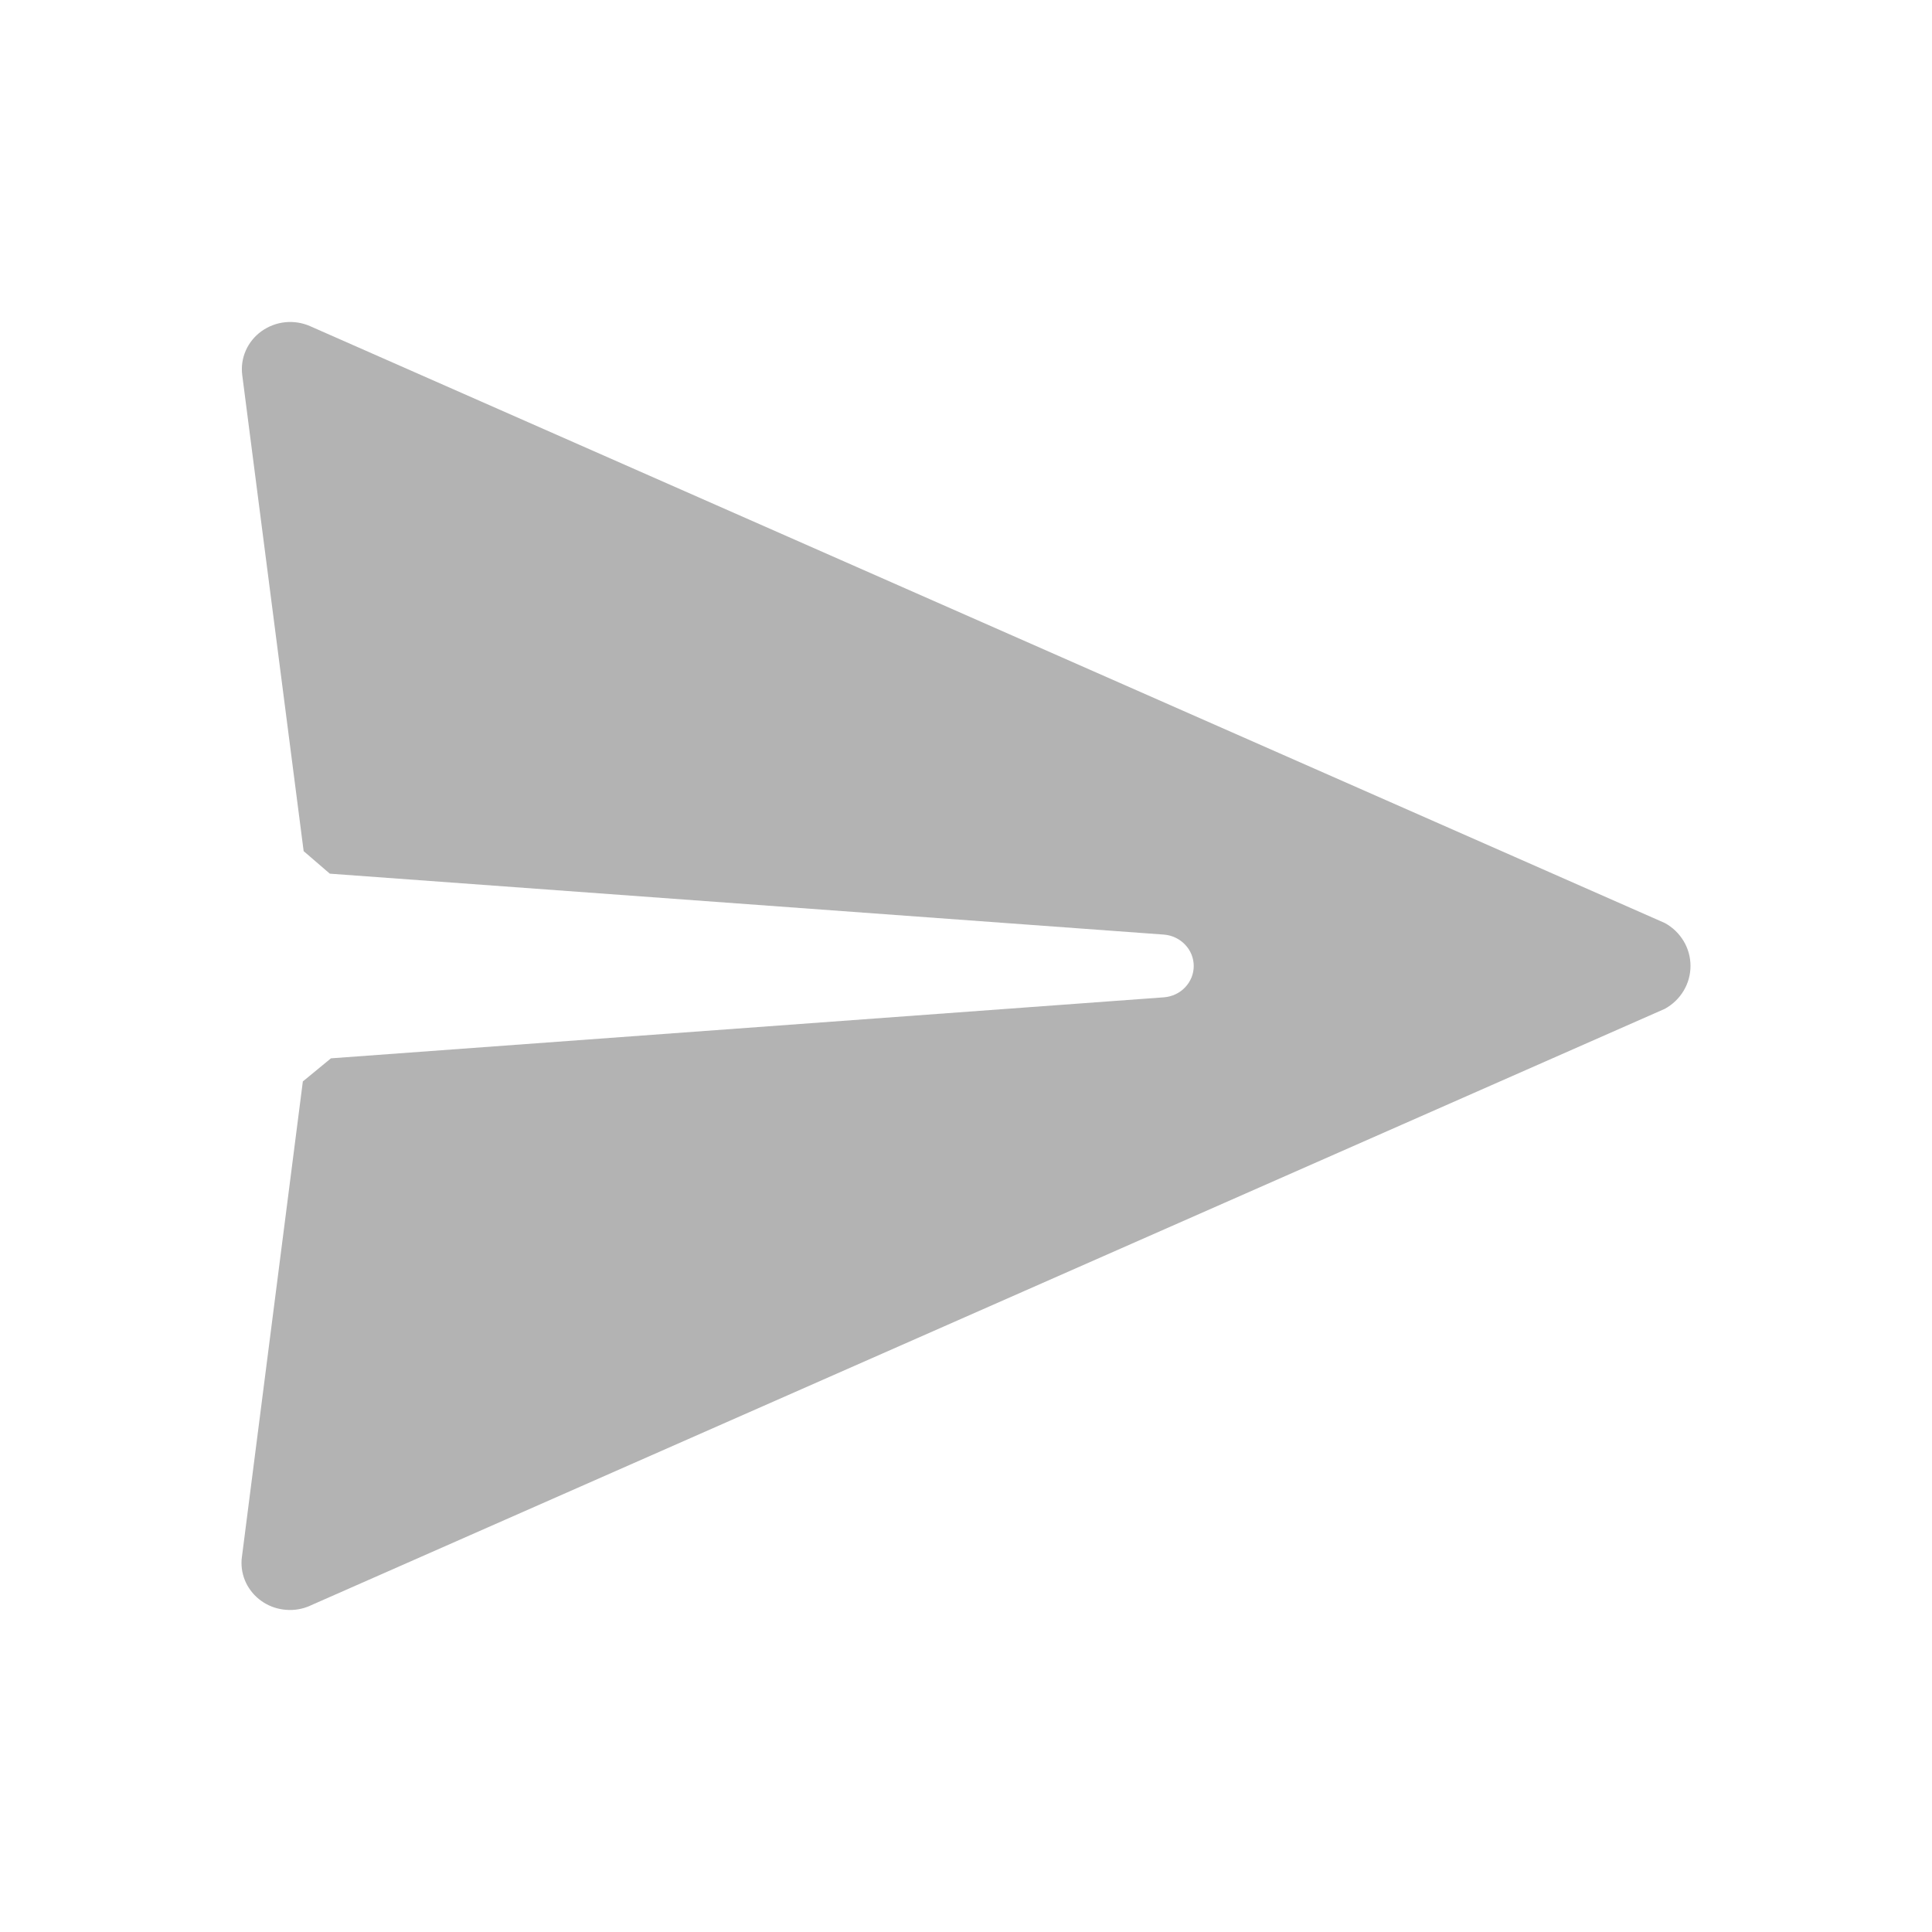<svg width="24" height="24" viewBox="0 0 24 24" fill="none" xmlns="http://www.w3.org/2000/svg">
<path d="M3.853 19.946L20.681 12.532C20.778 12.479 20.859 12.401 20.915 12.307C20.971 12.214 21 12.107 21 11.999C21 11.891 20.971 11.784 20.915 11.691C20.859 11.597 20.778 11.519 20.681 11.466L3.853 4.052C3.756 4.009 3.648 3.992 3.542 4.003C3.436 4.014 3.335 4.053 3.249 4.114C3.163 4.176 3.095 4.259 3.053 4.355C3.011 4.45 2.996 4.555 3.009 4.658L3.772 10.573L4.097 10.853L14.46 11.61C14.56 11.618 14.654 11.663 14.722 11.735C14.791 11.807 14.829 11.902 14.829 12C14.829 12.098 14.791 12.193 14.722 12.265C14.654 12.337 14.56 12.381 14.46 12.389L4.111 13.147L3.762 13.434L3.005 19.342C3.001 19.366 3 19.39 3 19.415C3 19.513 3.025 19.609 3.073 19.695C3.122 19.781 3.191 19.854 3.276 19.907C3.36 19.96 3.457 19.991 3.557 19.998C3.658 20.006 3.758 19.988 3.85 19.948L3.853 19.946Z" fill="black" fill-opacity="0.3"/>
</svg>
